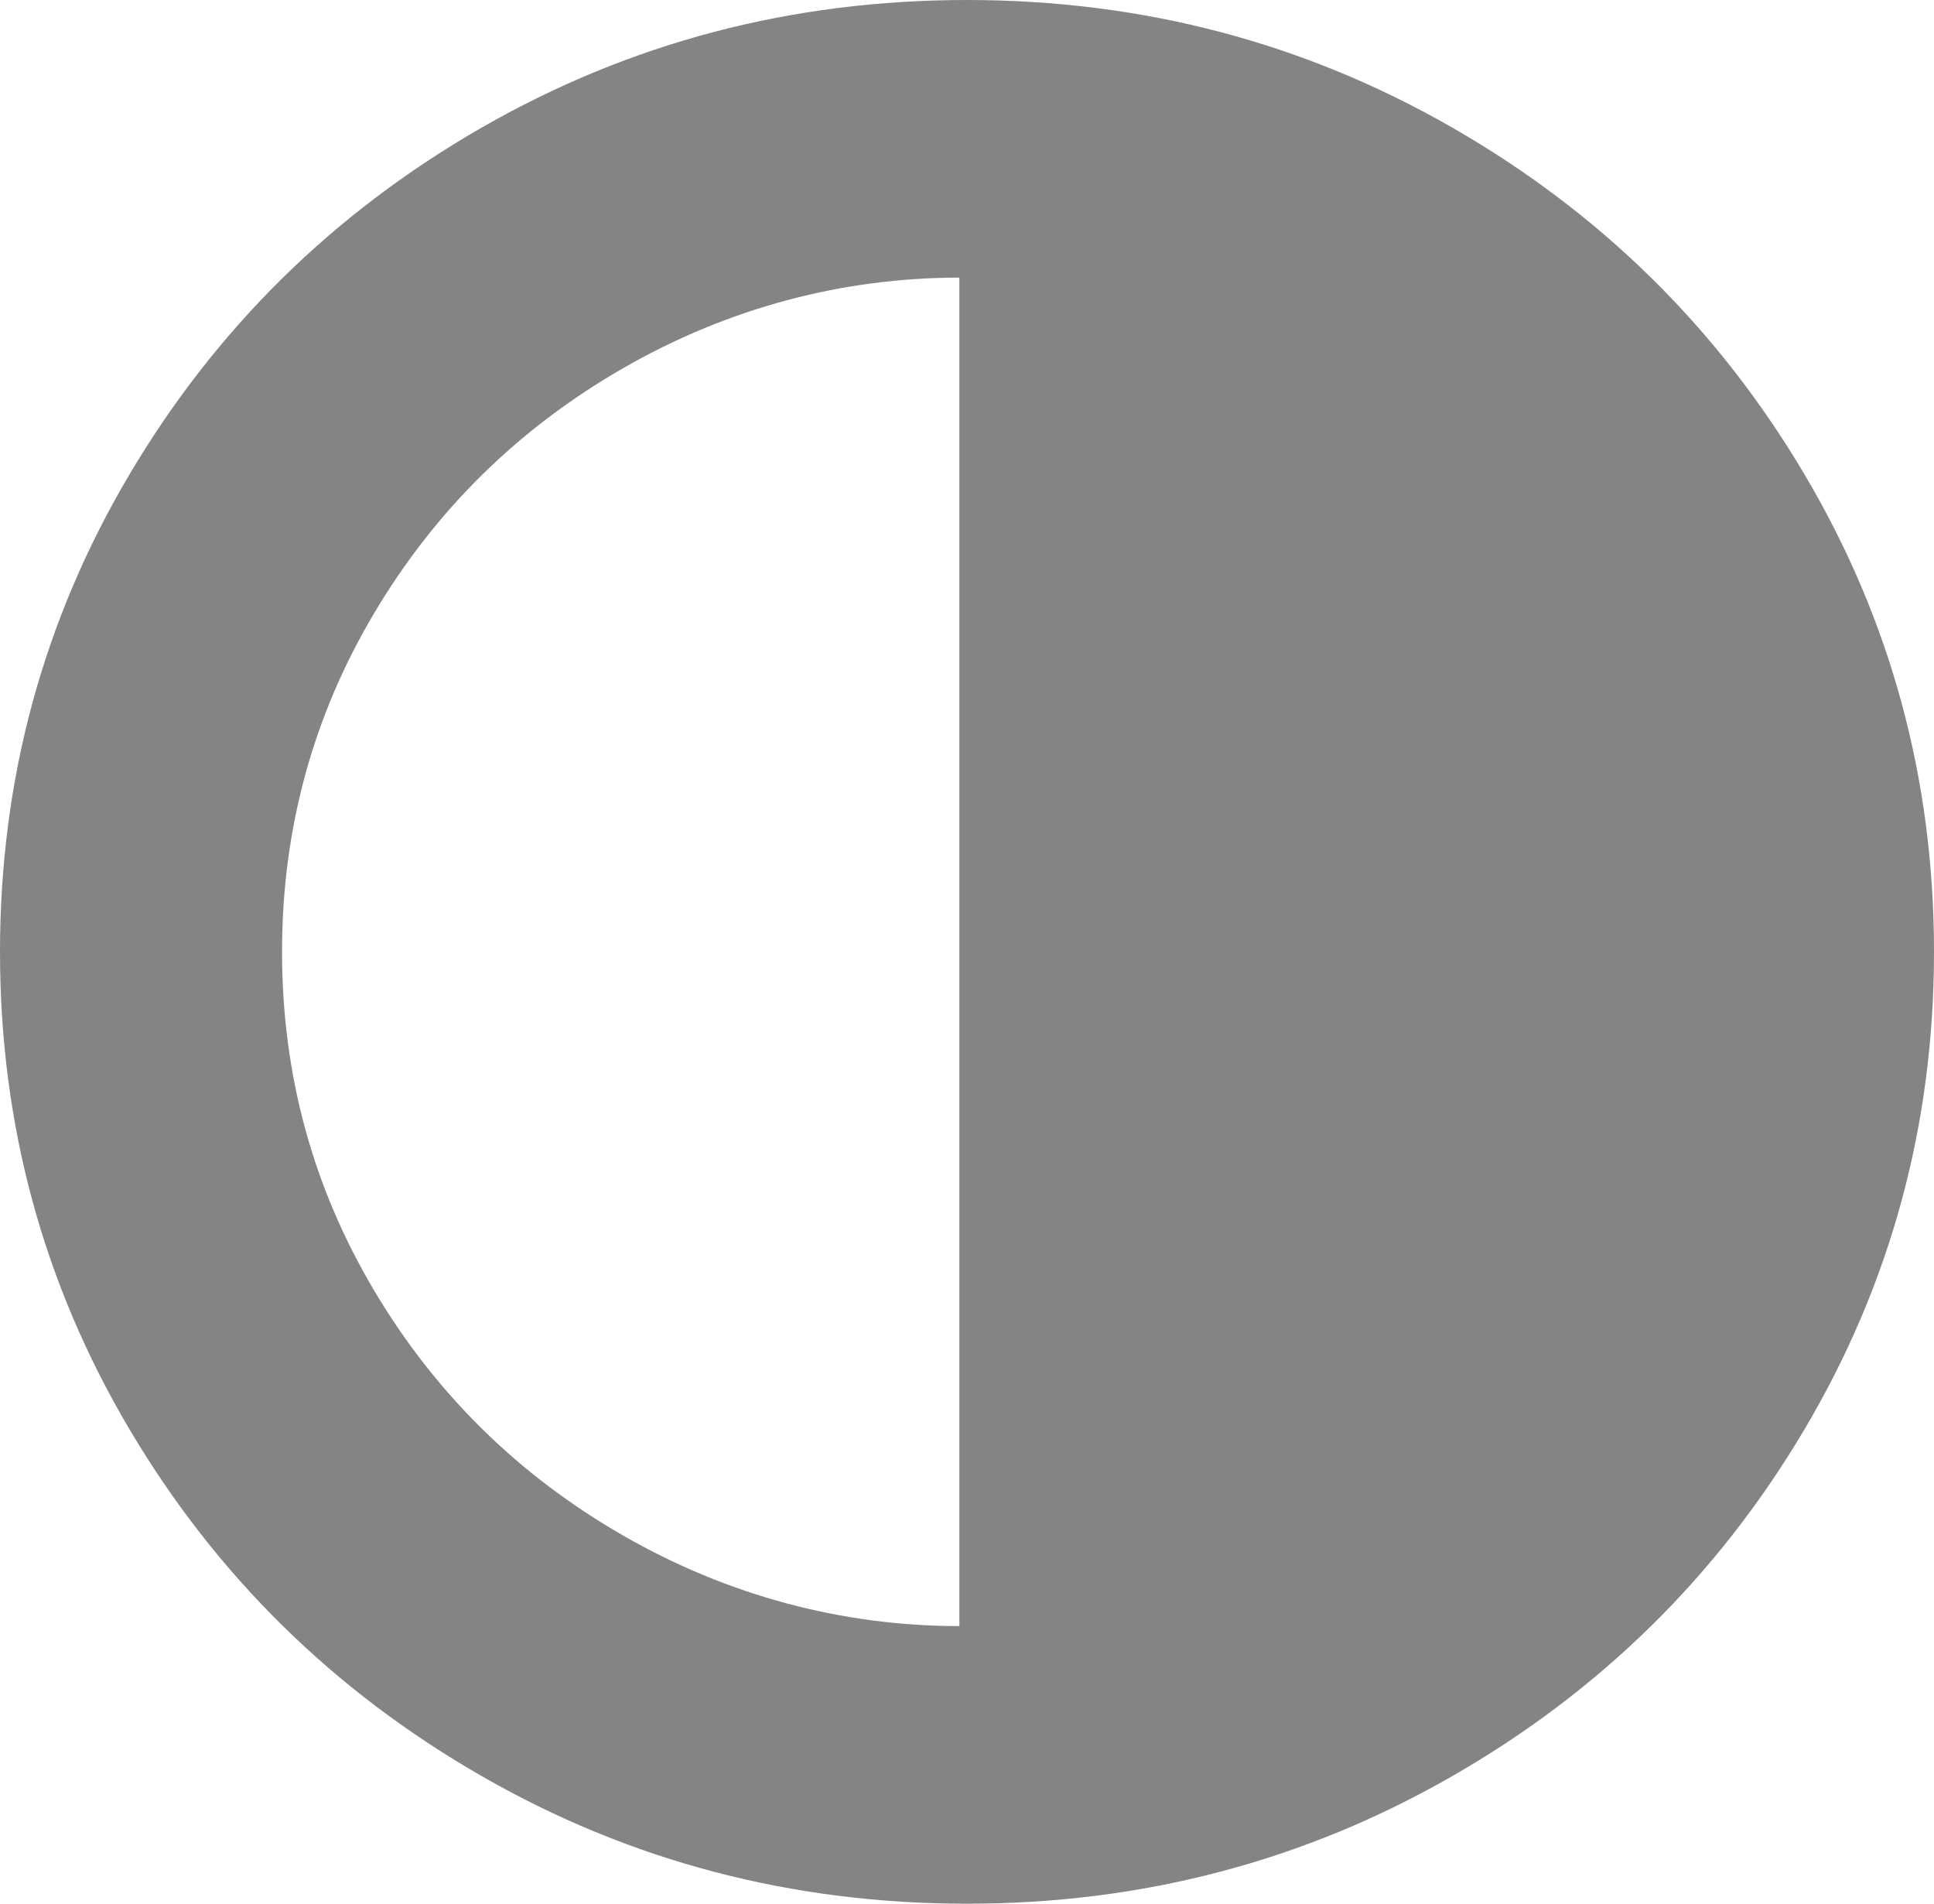 ﻿<?xml version="1.0" encoding="utf-8"?>
<svg version="1.1" xmlns:xlink="http://www.w3.org/1999/xlink" width="127px" height="125px" xmlns="http://www.w3.org/2000/svg">
  <g transform="matrix(1 0 0 1 -672 -214 )">
    <path d="M 40.928 100.83  C 47.818 104.791  55.342 106.771  63 106.771  L 63 18.229  C 55.342 18.229  47.818 20.209  40.928 24.17  C 34.038 28.13  28.581 33.502  24.557 40.283  C 20.533 47.065  18.521 54.47  18.521 62.5  C 18.521 70.53  20.533 77.935  24.557 84.717  C 28.581 91.498  34.038 96.87  40.928 100.83  Z M 118.484 31.128  C 124.161 40.704  127 51.161  127 62.5  C 127 73.839  124.161 84.296  118.484 93.872  C 112.806 103.448  105.103 111.03  95.374 116.618  C 85.645 122.206  75.02 125  63.5 125  C 51.98 125  41.355 122.206  31.626 116.618  C 21.897 111.03  14.194 103.448  8.516 93.872  C 2.839 84.296  0 73.839  0 62.5  C 0 51.161  2.839 40.704  8.516 31.128  C 14.194 21.552  21.897 13.97  31.626 8.382  C 41.355 2.794  51.98 0  63.5 0  C 75.02 0  85.645 2.794  95.374 8.382  C 105.103 13.97  112.806 21.552  118.484 31.128  Z " fill-rule="nonzero" fill="#333333" stroke="none" fill-opacity="0.6" transform="matrix(1 0 0 1 672 214 )" />
  </g>
</svg>